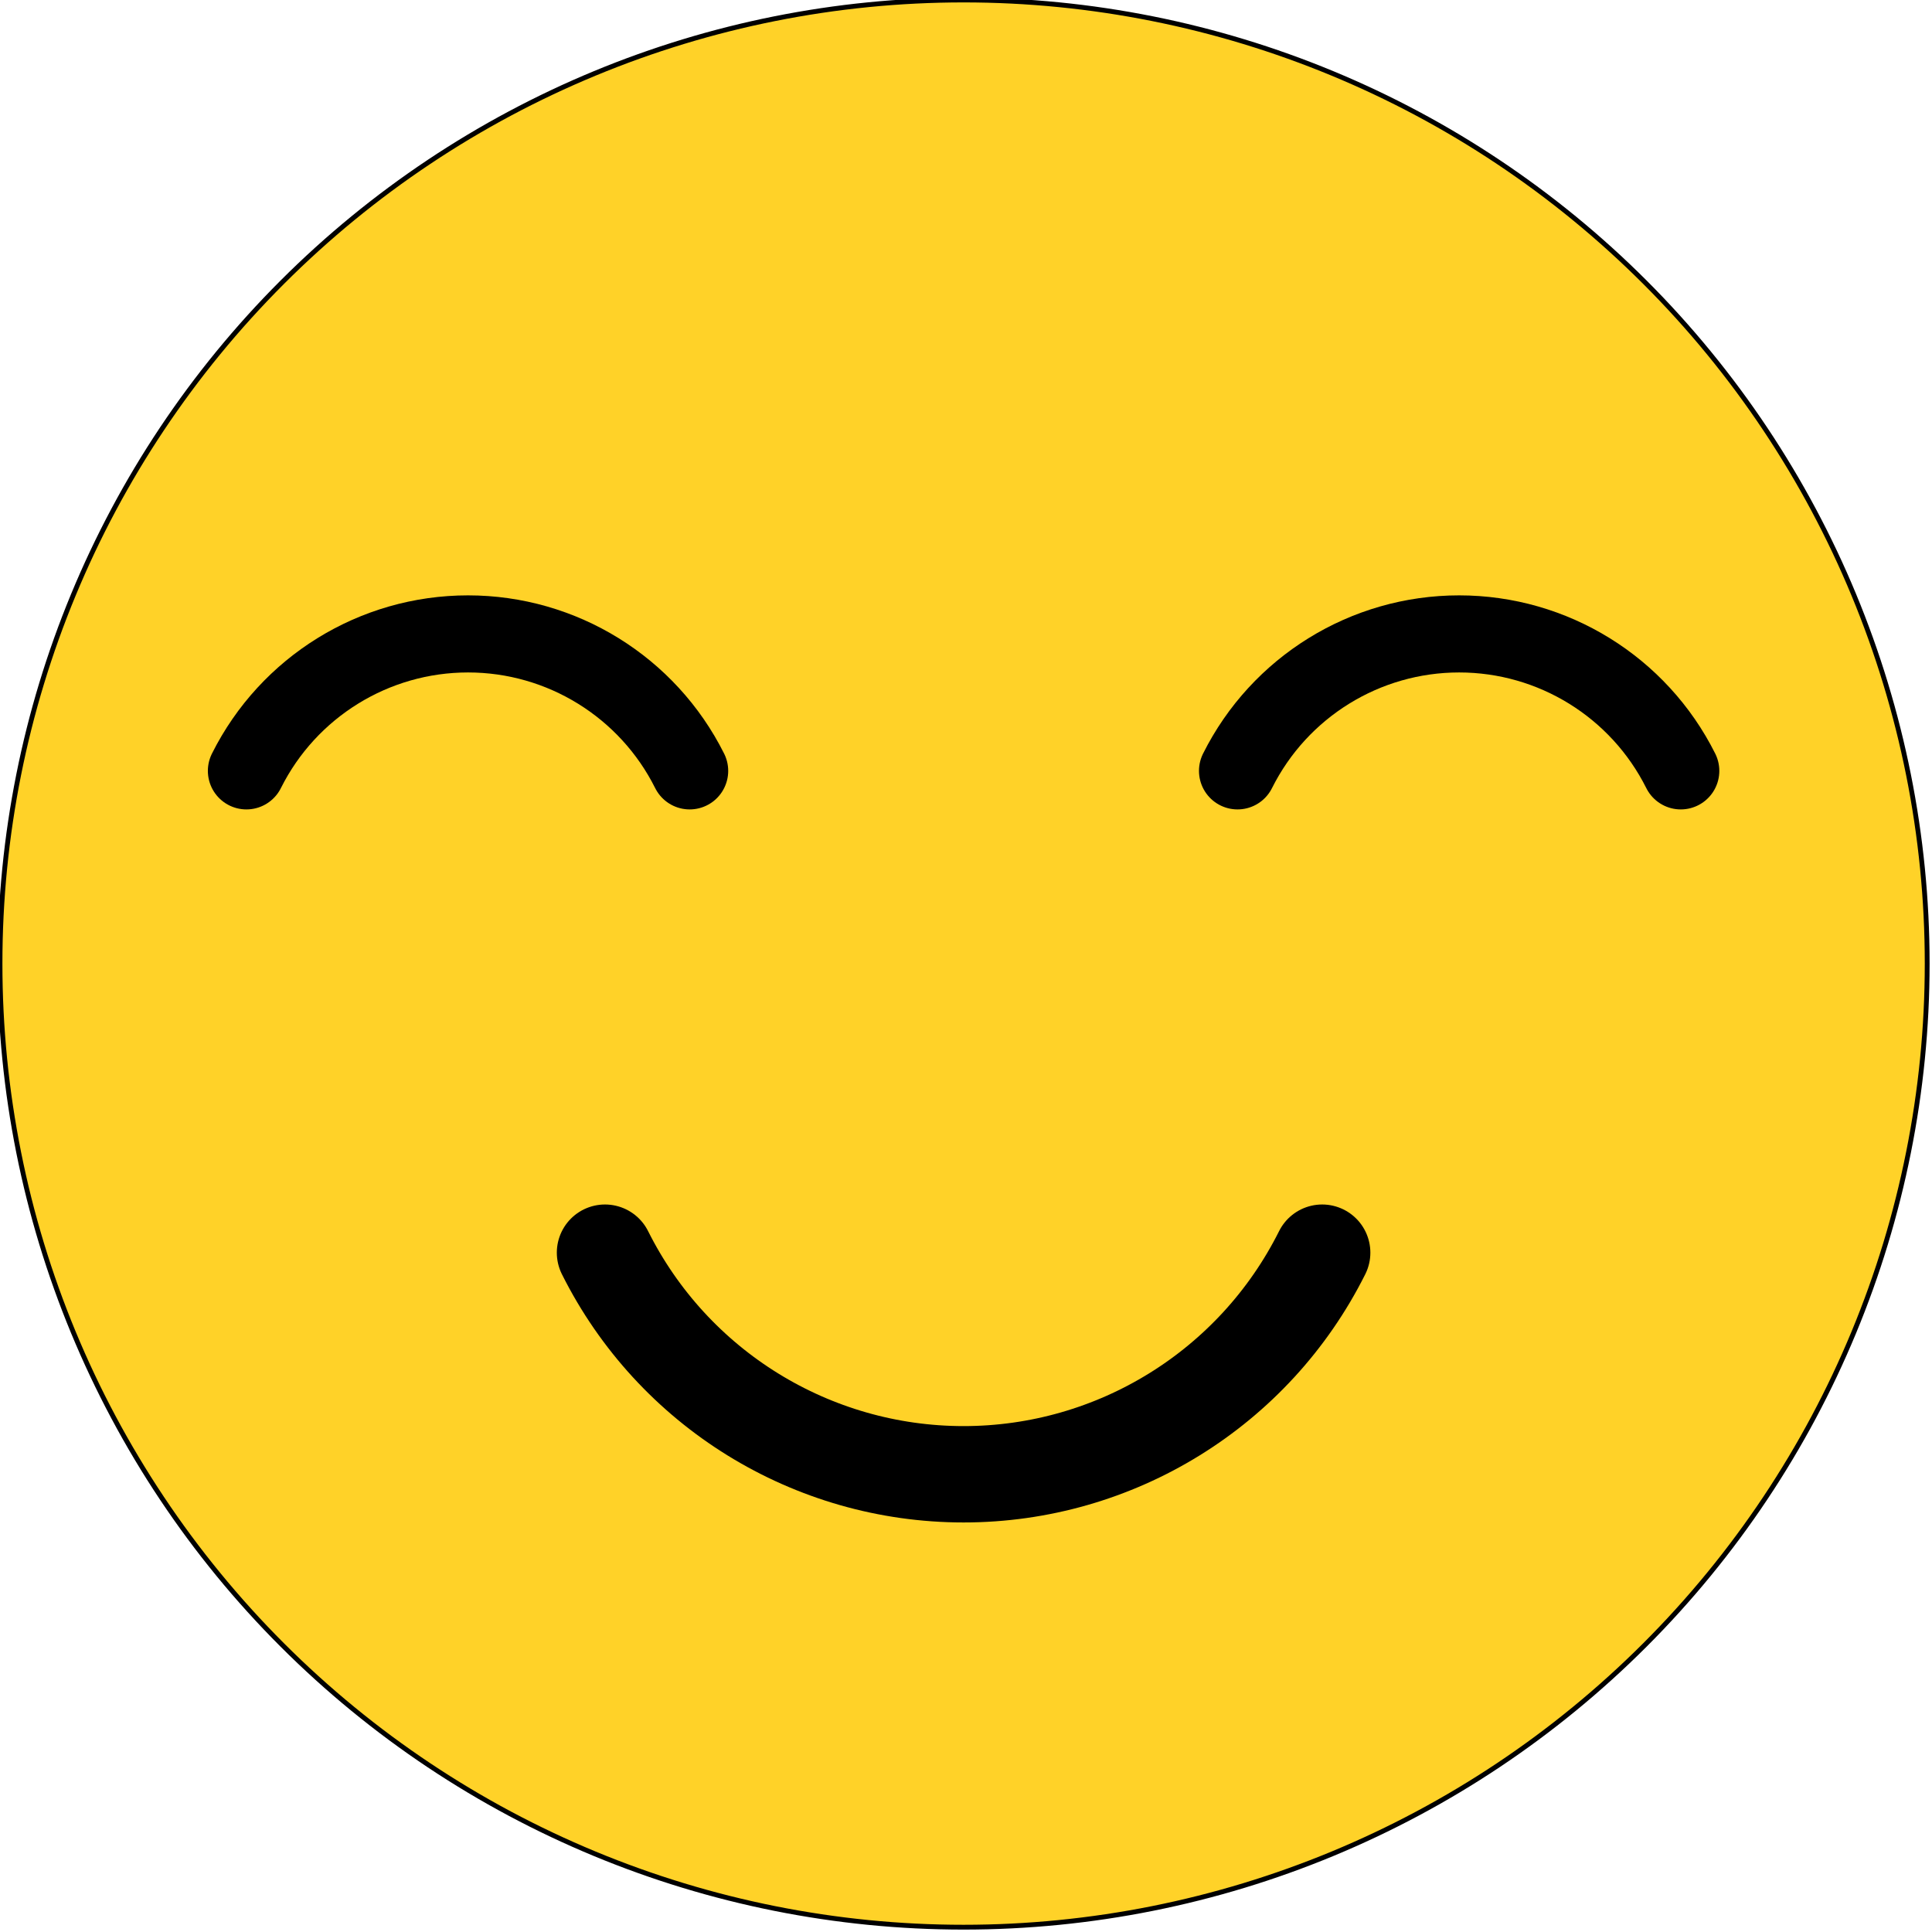 <?xml version="1.0"?>
<!-- Created by MetaPost 1.803 on 2016.08.21:0333 -->
<svg version="1.1" xmlns="http://www.w3.org/2000/svg" xmlns:xlink="http://www.w3.org/1999/xlink" width="200.5" height="200.5" viewBox="0 0 200.5 200.5">
<!-- Original BoundingBox: -100.250000 -100.250000 100.250000 100.250000 -->
  <path d="M200 100C200 73.477,189.462 48.044,170.709 29.291C151.956 10.538,126.523 -0,100 -0C73.477 -0,48.044 10.538,29.291 29.291C10.538 48.044,0 73.477,0 100C0 126.523,10.538 151.956,29.291 170.709C48.044 189.462,73.477 200,100 200C126.523 200,151.956 189.462,170.709 170.709C189.462 151.956,200 126.523,200 100Z" style="fill: rgb(100%,82.353%,15.686%);stroke: none;"></path>
  <path d="M200 100C200 73.477,189.462 48.044,170.709 29.291C151.956 10.538,126.523 -0,100 -0C73.477 -0,48.044 10.538,29.291 29.291C10.538 48.044,0 73.477,0 100C0 126.523,10.538 151.956,29.291 170.709C48.044 189.462,73.477 200,100 200C126.523 200,151.956 189.462,170.709 170.709C189.462 151.956,200 126.523,200 100Z" style="stroke:rgb(0%,0%,0%); stroke-width: 0.5;stroke-linecap: round;stroke-linejoin: round;stroke-miterlimit: 10;fill: none;"></path>
  <path d="M25.572 80C29.928 71.289,38.832 65.786,48.572 65.786C58.312 65.786,67.216 71.289,71.572 80" style="stroke:rgb(0%,0%,0%); stroke-width: 8;stroke-linecap: round;stroke-linejoin: round;stroke-miterlimit: 10;fill: none;"></path>
  <path d="M128.428 80C132.784 71.289,141.688 65.786,151.428 65.786C161.168 65.786,170.072 71.289,174.428 80" style="stroke:rgb(0%,0%,0%); stroke-width: 8;stroke-linecap: round;stroke-linejoin: round;stroke-miterlimit: 10;fill: none;"></path>
  <path d="M62.786 130C69.834 144.095,84.241 152.998,100 152.998C115.759 152.998,130.166 144.095,137.214 130" style="stroke:rgb(0%,0%,0%); stroke-width: 10;stroke-linecap: round;stroke-linejoin: round;stroke-miterlimit: 10;fill: none;"></path>
</svg>

